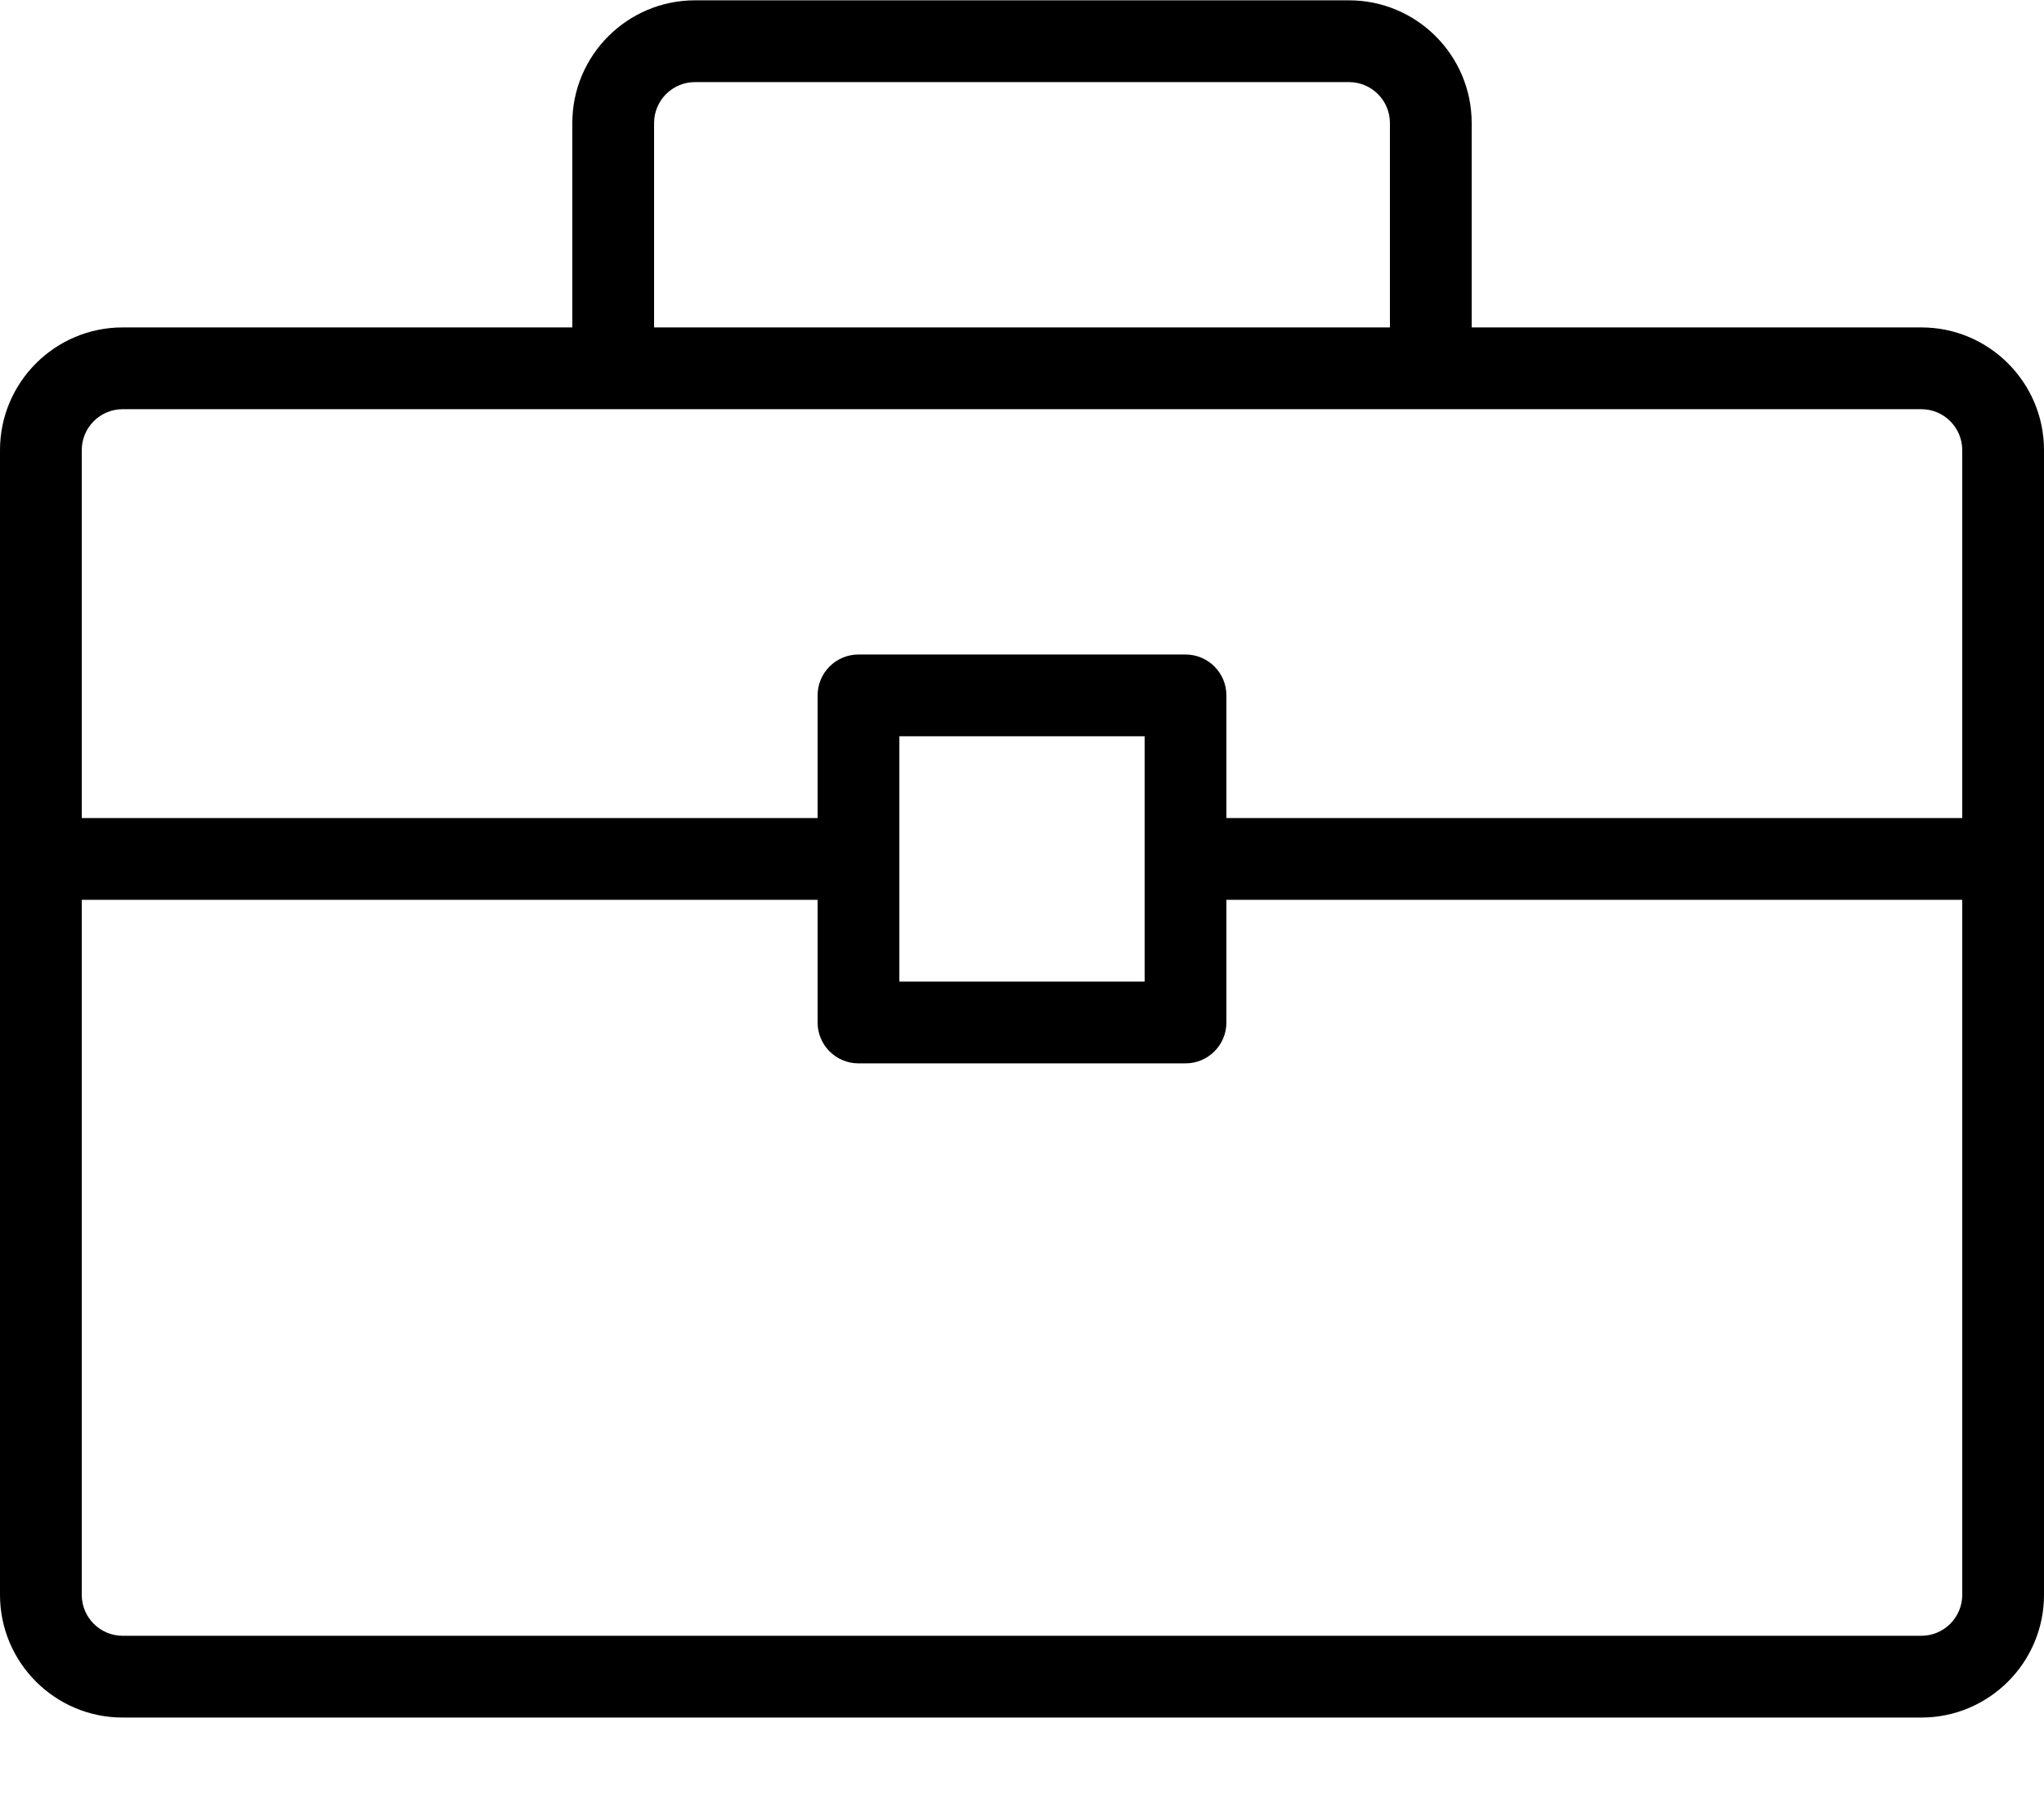 <?xml version="1.0" encoding="UTF-8"?>
<svg width="25px" height="22px" viewBox="0 0 25 22" version="1.1" xmlns="http://www.w3.org/2000/svg" xmlns:xlink="http://www.w3.org/1999/xlink">
    <!-- Generator: Sketch 42 (36781) - http://www.bohemiancoding.com/sketch -->
    <title>briefcase</title>
    <desc>Created with Sketch.</desc>
    <defs></defs>
    <g id="Page-1" stroke="none" stroke-width="1" fill="none" fill-rule="evenodd">
        <g id="Flat---Outline" transform="translate(-500, -52)" fill="#000000">
            <g id="briefcase" transform="translate(500, 52)">
                <path d="M23.5,20.004 L1.5,20.004 C1.224,20.004 1,19.779 1,19.504 L1,11.004 L10,11.004 L10,12.504 C10,12.78 10.224,13.004 10.5,13.004 L14.5,13.004 C14.776,13.004 15,12.78 15,12.504 L15,11.004 L24,11.004 L24,19.504 C24,19.779 23.776,20.004 23.5,20.004 L23.5,20.004 Z M11,12.004 L14,12.004 L14,9.004 L11,9.004 L11,12.004 Z M1.5,5.004 L7.5,5.004 L17.5,5.004 L23.5,5.004 C23.776,5.004 24,5.229 24,5.504 L24,10.004 L15,10.004 L15,8.504 C15,8.228 14.776,8.004 14.5,8.004 L10.5,8.004 C10.224,8.004 10,8.228 10,8.504 L10,10.004 L1,10.004 L1,5.504 C1,5.229 1.224,5.004 1.5,5.004 L1.5,5.004 Z M8,1.504 C8,1.229 8.224,1.004 8.5,1.004 L16.5,1.004 C16.776,1.004 17,1.229 17,1.504 L17,4.004 L8,4.004 L8,1.504 Z M23.5,4.004 L18,4.004 L18,1.504 C18,0.677 17.327,0.004 16.5,0.004 L8.5,0.004 C7.673,0.004 7,0.677 7,1.504 L7,4.004 L1.5,4.004 C0.673,4.004 0,4.677 0,5.504 L0,19.504 C0,20.331 0.673,21.004 1.5,21.004 L23.5,21.004 C24.327,21.004 25,20.331 25,19.504 L25,5.504 C25,4.677 24.327,4.004 23.5,4.004 L23.5,4.004 Z" id="Fill-30"></path>
            </g>
        </g>
    </g>
</svg>